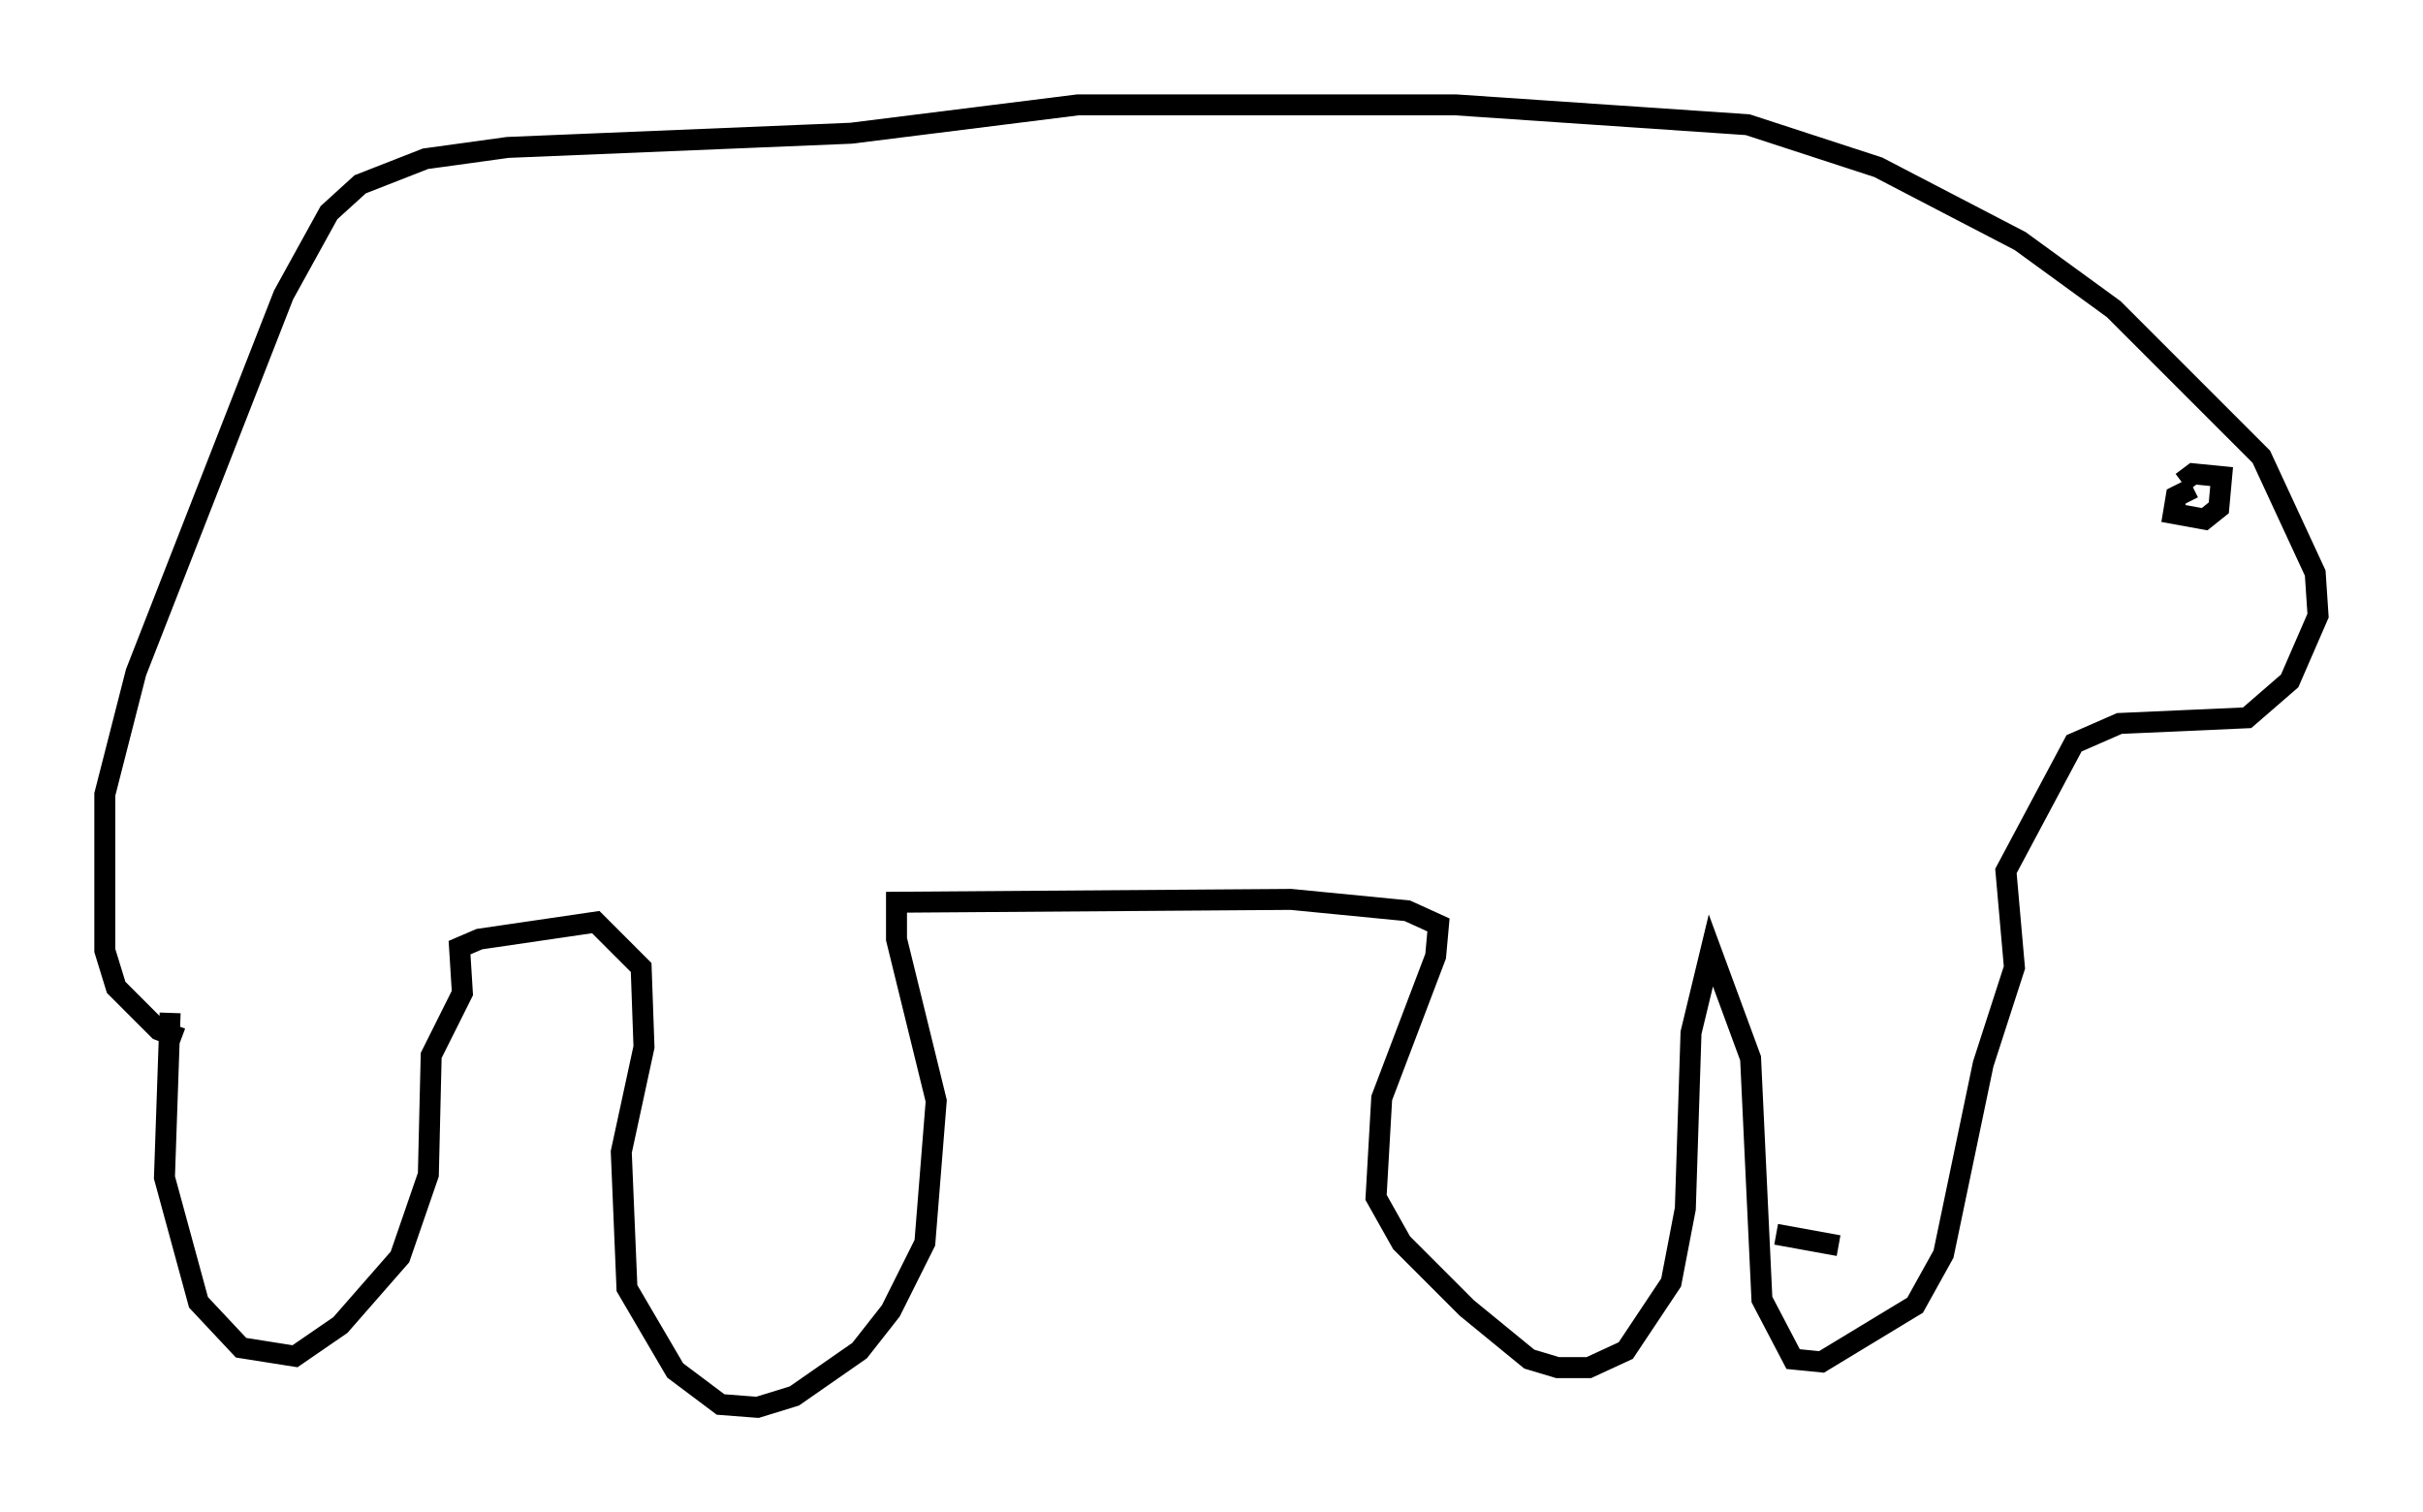 <?xml version="1.0" encoding="utf-8" ?>
<svg baseProfile="full" height="72.11" version="1.1" width="115.547" xmlns="http://www.w3.org/2000/svg" xmlns:ev="http://www.w3.org/2001/xml-events" xmlns:xlink="http://www.w3.org/1999/xlink"><defs /><rect fill="white" height="72.11" width="115.547" x="0" y="0" /><path d="M9.601, 41.806 m-1.488, 6.495 l-0.271, 7.848 1.624, 5.954 l2.03, 2.165 2.571, 0.406 l2.165, -1.488 2.842, -3.248 l1.353, -3.924 0.135, -5.683 l1.488, -2.977 -0.135, -2.165 l0.947, -0.406 5.548, -0.812 l2.165, 2.165 0.135, 3.789 l-1.083, 5.007 0.271, 6.495 l2.3, 3.924 2.165, 1.624 l1.759, 0.135 1.759, -0.541 l3.112, -2.165 1.488, -1.894 l1.624, -3.248 0.541, -6.766 l-1.894, -7.713 0.0, -1.759 l18.809, -0.135 5.548, 0.541 l1.488, 0.677 -0.135, 1.488 l-2.571, 6.766 -0.271, 4.736 l1.218, 2.165 3.112, 3.112 l2.977, 2.436 1.353, 0.406 l1.488, 0.0 1.759, -0.812 l2.165, -3.248 0.677, -3.518 l0.271, -8.39 0.947, -3.924 l1.894, 5.142 0.541, 11.502 l1.488, 2.842 1.353, 0.135 l4.465, -2.706 1.353, -2.436 l1.894, -9.066 1.488, -4.601 l-0.406, -4.601 3.248, -6.089 l2.165, -0.947 6.089, -0.271 l2.03, -1.759 1.353, -3.112 l-0.135, -2.03 -2.571, -5.548 l-7.036, -7.036 -4.465, -3.248 l-6.766, -3.518 -6.225, -2.03 l-13.938, -0.947 -17.997, 0.0 l-10.825, 1.353 -16.373, 0.677 l-3.924, 0.541 -3.112, 1.218 l-1.488, 1.353 -2.165, 3.924 l-7.036, 17.997 -1.488, 5.819 l0.0, 7.442 0.541, 1.759 l2.03, 2.03 1.083, 0.406 m95.939, -26.251 l-0.812, 0.406 -0.135, 0.812 l1.488, 0.271 0.677, -0.541 l0.135, -1.488 -1.353, -0.135 l-0.541, 0.406 m-19.35, 35.859 l2.977, 0.541 " fill="none" stroke="black" stroke-width="1" /></svg>